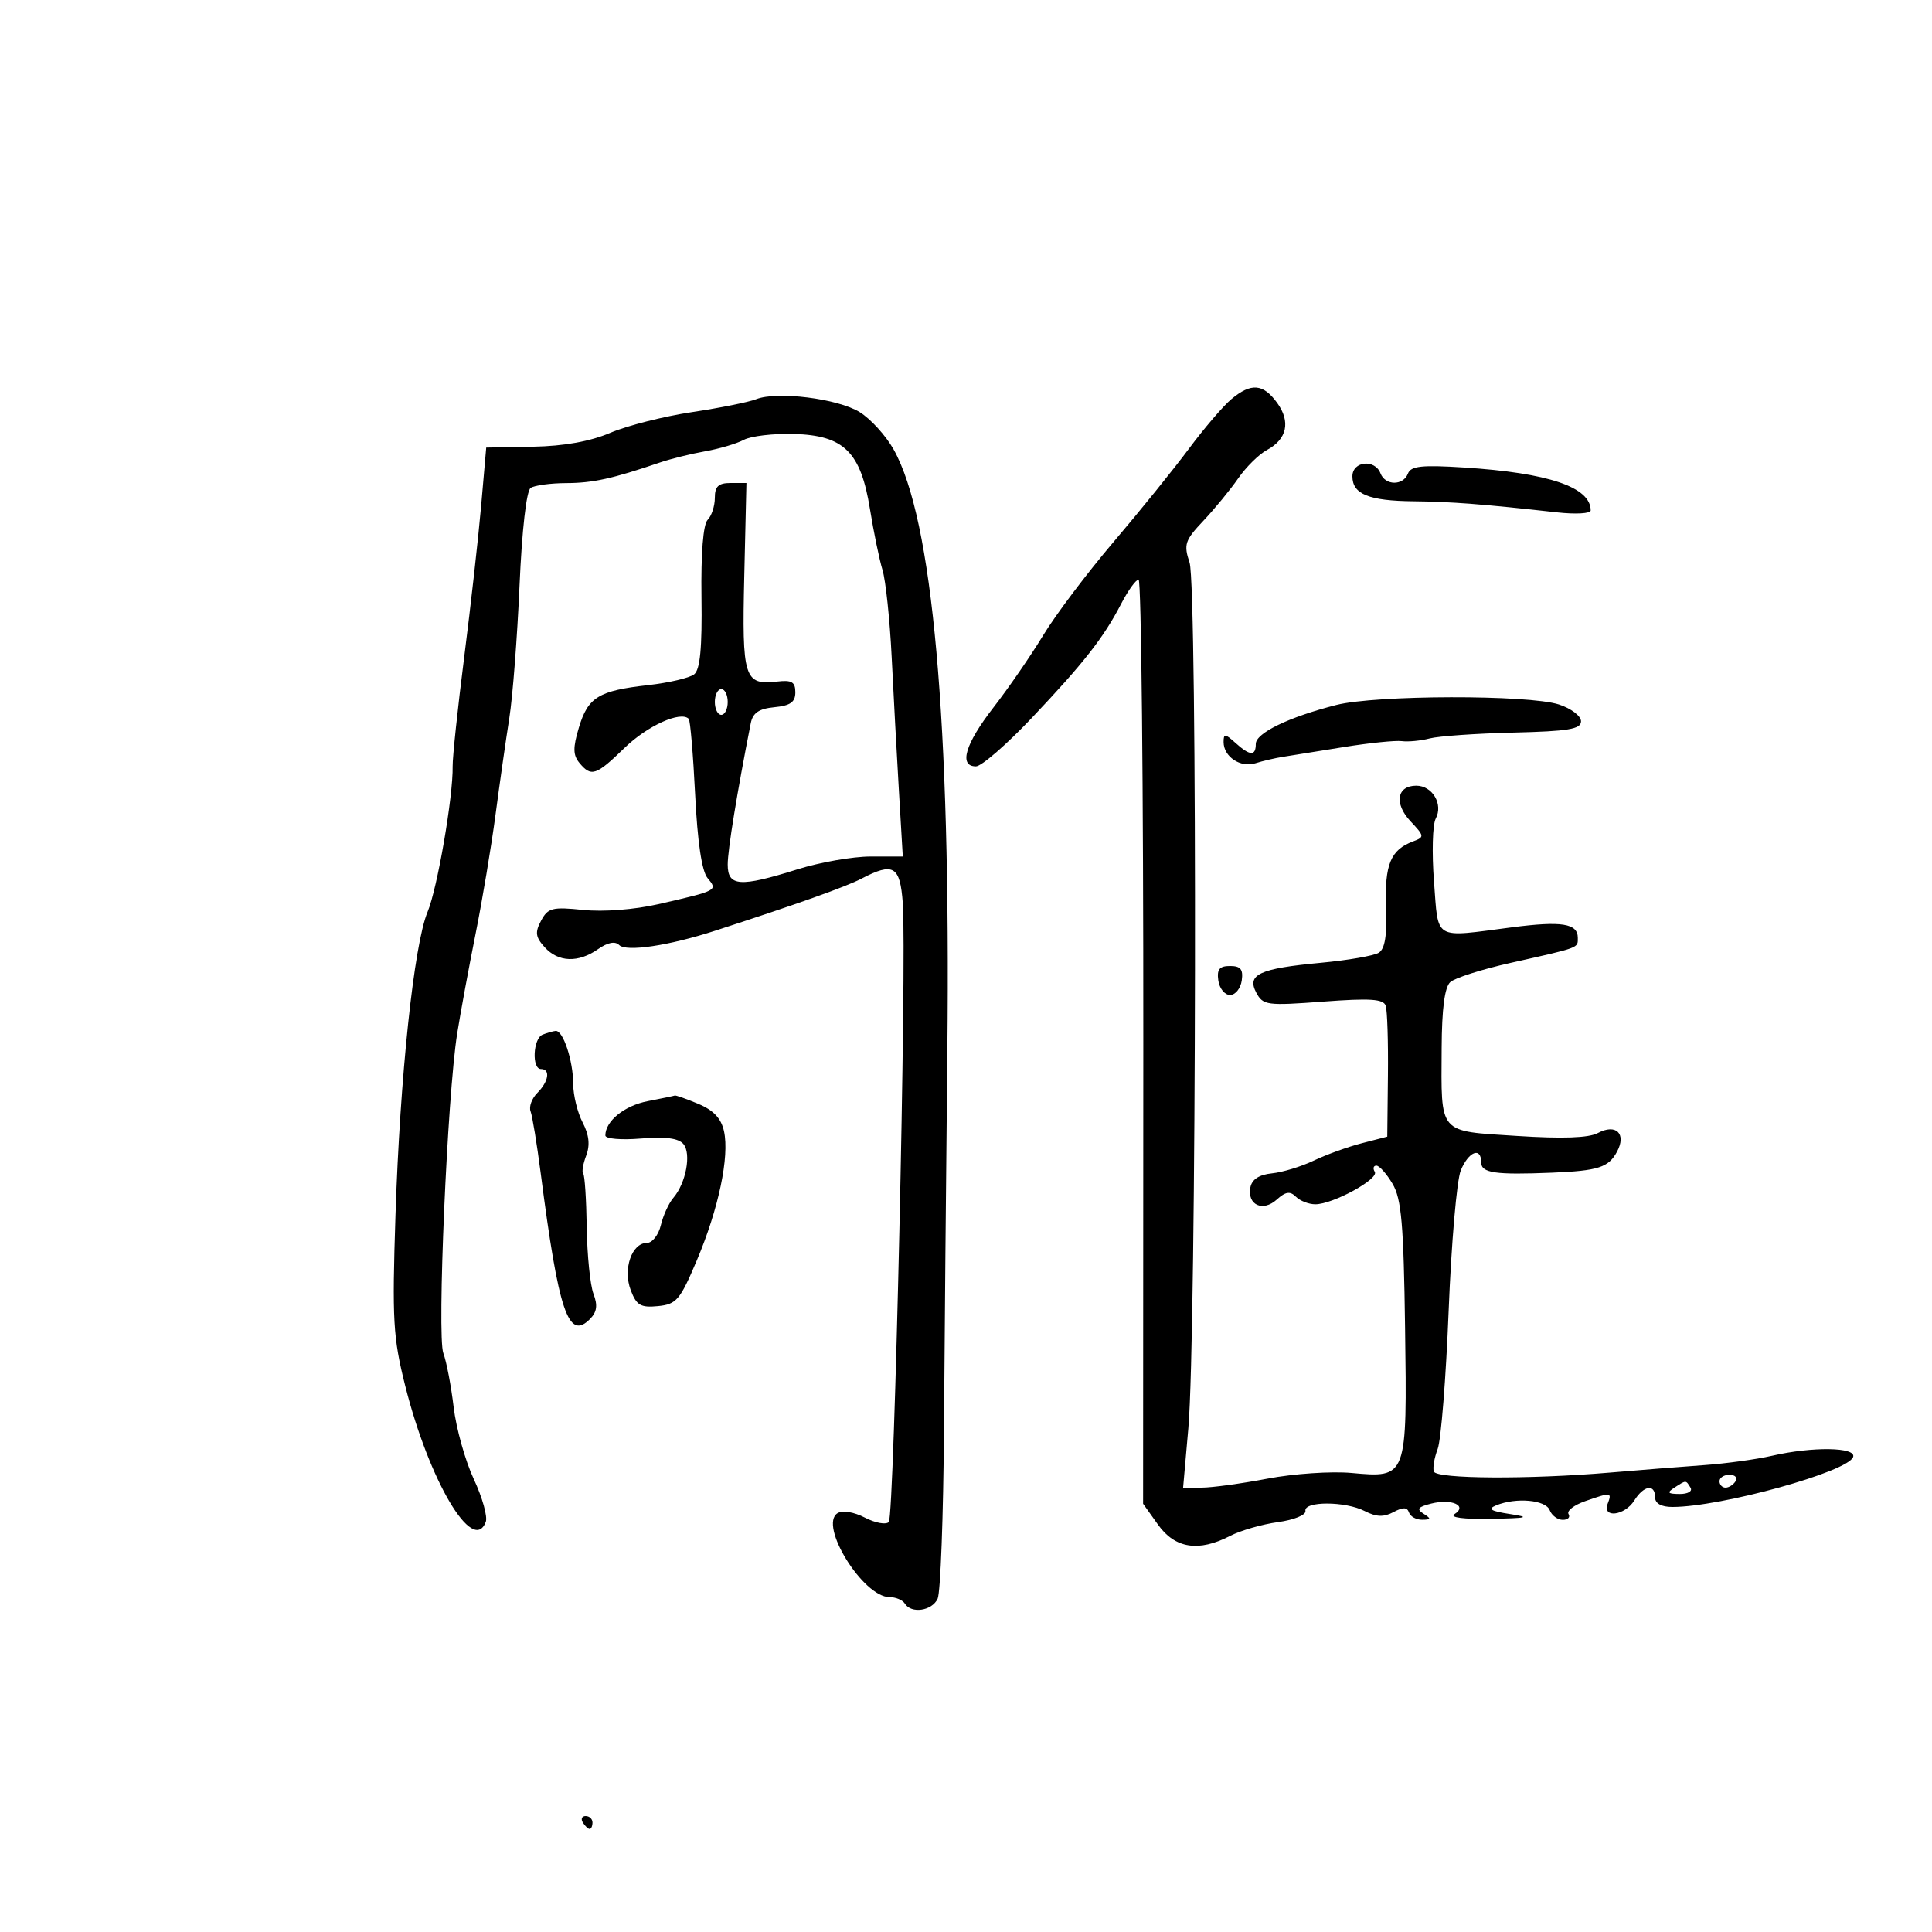 <svg xmlns="http://www.w3.org/2000/svg" width="300" height="300" viewBox="0 0 300 300" version="1.1">
	<path d="M 191.213 61.974 C 189.955 63.022, 186.981 66.495, 184.604 69.690 C 182.228 72.886, 176.957 79.405, 172.891 84.178 C 168.826 88.951, 163.925 95.453, 162 98.627 C 160.075 101.801, 156.588 106.862, 154.250 109.874 C 149.872 115.515, 148.839 119, 151.545 119 C 152.395 119, 156.274 115.639, 160.165 111.531 C 168.283 102.962, 171.359 99.036, 174.098 93.750 C 175.166 91.688, 176.383 90, 176.802 90 C 177.221 90, 177.549 122.287, 177.532 161.750 L 177.500 233.500 179.818 236.750 C 182.460 240.454, 186.126 241.020, 191.032 238.483 C 192.646 237.649, 195.979 236.691, 198.439 236.353 C 200.921 236.013, 202.821 235.241, 202.707 234.620 C 202.422 233.078, 208.925 233.092, 211.920 234.639 C 213.707 235.562, 214.871 235.604, 216.372 234.801 C 217.860 234.004, 218.506 234.019, 218.786 234.857 C 218.995 235.485, 219.917 235.993, 220.833 235.985 C 222.230 235.972, 222.266 235.821, 221.052 235.053 C 219.914 234.333, 220.168 233.996, 222.245 233.475 C 225.431 232.675, 227.920 233.802, 225.857 235.110 C 225.034 235.631, 227.257 235.920, 231.500 235.843 C 237.188 235.740, 237.750 235.602, 234.500 235.105 C 231.456 234.640, 230.938 234.315, 232.332 233.747 C 235.431 232.483, 240.024 232.900, 240.638 234.500 C 240.955 235.325, 241.867 236, 242.666 236 C 243.465 236, 243.867 235.594, 243.560 235.097 C 243.253 234.601, 244.419 233.701, 246.150 233.097 C 250.185 231.691, 250.326 231.707, 249.638 233.500 C 248.759 235.791, 252.292 235.363, 253.768 233 C 255.240 230.643, 257 230.370, 257 232.500 C 257 233.462, 257.966 234, 259.690 234 C 267.229 234, 286.988 228.536, 287.754 226.239 C 288.266 224.701, 281.440 224.602, 275.137 226.055 C 272.738 226.608, 268.013 227.258, 264.637 227.500 C 261.262 227.741, 254.675 228.263, 250 228.660 C 237.347 229.734, 223.063 229.650, 222.648 228.500 C 222.450 227.950, 222.716 226.375, 223.240 225 C 223.765 223.625, 224.533 213.950, 224.947 203.500 C 225.362 193.050, 226.207 183.262, 226.826 181.750 C 228.031 178.804, 230 178.028, 230 180.500 C 230 182.141, 232.162 182.454, 241 182.092 C 248.186 181.797, 249.779 181.281, 251.094 178.825 C 252.585 176.039, 250.926 174.434, 248.113 175.939 C 246.693 176.699, 242.614 176.844, 235.527 176.386 C 223.219 175.590, 223.795 176.263, 223.859 162.757 C 223.888 156.620, 224.324 153.289, 225.201 152.497 C 225.915 151.852, 230.100 150.518, 234.500 149.531 C 245.402 147.087, 245 147.237, 245 145.638 C 245 143.384, 242.519 142.987, 234.742 143.998 C 222.440 145.595, 223.385 146.152, 222.671 136.891 C 222.327 132.432, 222.447 128.033, 222.938 127.116 C 224.133 124.884, 222.431 122, 219.919 122 C 216.900 122, 216.448 124.784, 219.023 127.525 C 221.202 129.844, 221.218 129.978, 219.400 130.662 C 215.931 131.966, 214.990 134.254, 215.229 140.799 C 215.391 145.254, 215.058 147.346, 214.089 147.945 C 213.336 148.410, 209.295 149.110, 205.110 149.500 C 195.558 150.389, 193.563 151.315, 195.082 154.154 C 196.124 156.101, 196.740 156.182, 205.456 155.529 C 212.760 154.981, 214.818 155.116, 215.172 156.167 C 215.419 156.900, 215.575 161.775, 215.517 167 L 215.414 176.500 211.457 177.521 C 209.281 178.082, 205.925 179.297, 204 180.219 C 202.075 181.142, 199.154 182.032, 197.509 182.198 C 195.519 182.399, 194.398 183.130, 194.160 184.380 C 193.644 187.097, 196.090 188.228, 198.251 186.273 C 199.628 185.027, 200.322 184.922, 201.224 185.824 C 201.871 186.471, 203.228 187, 204.240 187 C 206.968 187, 214.164 183.075, 213.476 181.962 C 213.149 181.433, 213.262 181, 213.725 181 C 214.189 181, 215.321 182.273, 216.240 183.829 C 217.619 186.164, 217.958 190.074, 218.180 206.206 C 218.501 229.559, 218.521 229.506, 209.855 228.721 C 206.718 228.436, 200.855 228.832, 196.826 229.601 C 192.797 230.369, 188.198 230.998, 186.607 230.999 L 183.713 231 184.528 221.750 C 185.786 207.485, 185.949 91.097, 184.717 87.366 C 183.781 84.530, 183.985 83.911, 186.859 80.866 C 188.606 79.015, 191.037 76.055, 192.260 74.289 C 193.484 72.523, 195.493 70.539, 196.726 69.879 C 199.854 68.205, 200.444 65.480, 198.311 62.551 C 196.141 59.569, 194.278 59.418, 191.213 61.974 M 117.416 61.991 C 116.270 62.443, 111.770 63.347, 107.416 64 C 103.062 64.654, 97.372 66.097, 94.771 67.208 C 91.643 68.544, 87.580 69.274, 82.771 69.364 L 75.500 69.500 74.716 78.500 C 74.284 83.450, 73.101 94.025, 72.086 102 C 71.071 109.975, 70.262 117.625, 70.287 119 C 70.374 123.681, 67.913 137.964, 66.394 141.600 C 64.282 146.653, 62.112 167.153, 61.412 188.661 C 60.880 204.987, 61.032 207.665, 62.915 215.161 C 66.627 229.937, 73.453 241.475, 75.431 236.319 C 75.739 235.515, 74.903 232.528, 73.573 229.679 C 72.243 226.831, 70.834 221.800, 70.443 218.500 C 70.052 215.200, 69.331 211.428, 68.841 210.118 C 67.843 207.453, 69.460 170.127, 70.990 160.500 C 71.515 157.200, 72.801 150.225, 73.850 145 C 74.898 139.775, 76.291 131.450, 76.946 126.500 C 77.601 121.550, 78.564 114.800, 79.086 111.500 C 79.608 108.200, 80.320 98.975, 80.669 91 C 81.050 82.270, 81.739 76.208, 82.401 75.765 C 83.005 75.361, 85.493 75.024, 87.929 75.015 C 92.065 75.001, 95.089 74.336, 102.500 71.809 C 104.150 71.246, 107.300 70.467, 109.500 70.077 C 111.700 69.687, 114.400 68.888, 115.500 68.300 C 116.600 67.712, 120.087 67.301, 123.248 67.386 C 131.047 67.598, 133.654 70.165, 135.086 79.045 C 135.659 82.595, 136.535 86.850, 137.034 88.500 C 137.533 90.150, 138.174 96.225, 138.458 102 C 138.742 107.775, 139.247 117.112, 139.580 122.750 L 140.186 133 135.182 133 C 132.430 133, 127.326 133.894, 123.839 134.987 C 114.889 137.793, 113 137.664, 112.999 134.250 C 112.999 131.967, 114.431 123.180, 116.575 112.313 C 116.895 110.690, 117.844 110.045, 120.253 109.813 C 122.729 109.574, 123.500 109.025, 123.500 107.500 C 123.500 105.898, 122.943 105.565, 120.697 105.829 C 115.553 106.431, 115.201 105.309, 115.569 89.474 L 115.905 75 113.452 75 C 111.560 75, 111 75.525, 111 77.300 C 111 78.565, 110.500 80.100, 109.888 80.712 C 109.188 81.412, 108.832 85.874, 108.926 92.758 C 109.034 100.633, 108.715 103.977, 107.788 104.710 C 107.079 105.270, 103.865 106.023, 100.645 106.385 C 92.944 107.249, 91.303 108.256, 89.886 112.985 C 88.951 116.107, 88.969 117.258, 89.974 118.468 C 91.811 120.682, 92.550 120.435, 96.999 116.116 C 100.527 112.693, 105.676 110.362, 106.942 111.614 C 107.185 111.854, 107.635 117.147, 107.942 123.375 C 108.305 130.734, 108.977 135.273, 109.863 136.338 C 111.477 138.279, 111.473 138.281, 102.201 140.404 C 98.509 141.249, 93.690 141.617, 90.555 141.294 C 85.765 140.799, 85.085 140.972, 84.025 142.954 C 83.051 144.774, 83.149 145.507, 84.575 147.083 C 86.694 149.425, 89.788 149.537, 92.862 147.384 C 94.361 146.334, 95.510 146.110, 96.144 146.744 C 97.237 147.837, 103.832 146.857, 111 144.536 C 123.716 140.417, 131.334 137.707, 133.782 136.430 C 138.738 133.845, 139.768 134.459, 140.186 140.250 C 140.814 148.963, 138.861 235.436, 138.015 236.335 C 137.583 236.794, 135.914 236.490, 134.306 235.658 C 132.596 234.774, 130.831 234.486, 130.056 234.966 C 127.080 236.805, 134.013 248, 138.128 248 C 139.093 248, 140.160 248.450, 140.500 249 C 141.501 250.619, 144.719 250.145, 145.596 248.250 C 146.042 247.287, 146.483 235.475, 146.578 222 C 146.672 208.525, 146.910 181.975, 147.106 163 C 147.635 111.825, 144.839 80.603, 138.757 69.782 C 137.558 67.647, 135.188 65.044, 133.492 63.995 C 130.078 61.885, 120.662 60.712, 117.416 61.991 M 210 73.965 C 210 76.728, 212.563 77.773, 219.500 77.838 C 225.272 77.892, 230.494 78.296, 241.750 79.556 C 244.637 79.879, 247 79.748, 247 79.263 C 247 75.644, 240.480 73.432, 227.342 72.596 C 220.767 72.178, 219.076 72.360, 218.624 73.538 C 217.892 75.446, 215.099 75.421, 214.362 73.500 C 213.494 71.238, 210 71.610, 210 73.965 M 111 109 C 111 110.100, 111.450 111, 112 111 C 112.550 111, 113 110.100, 113 109 C 113 107.900, 112.550 107, 112 107 C 111.450 107, 111 107.900, 111 109 M 207.500 109.467 C 200.139 111.339, 195 113.825, 195 115.513 C 195 117.441, 194.092 117.393, 191.829 115.345 C 190.239 113.906, 190 113.890, 190 115.223 C 190 117.504, 192.624 119.254, 194.943 118.518 C 196.065 118.162, 197.999 117.710, 199.241 117.515 C 200.484 117.319, 204.726 116.638, 208.669 116.003 C 212.611 115.367, 216.661 114.953, 217.669 115.082 C 218.676 115.212, 220.625 115.024, 222 114.664 C 223.375 114.304, 229.225 113.895, 235 113.755 C 243.553 113.547, 245.500 113.222, 245.500 112 C 245.500 111.173, 243.959 110.002, 242.066 109.390 C 237.312 107.854, 213.638 107.906, 207.500 109.467 M 189.180 152.250 C 189.356 153.488, 190.175 154.500, 191 154.500 C 191.825 154.500, 192.644 153.488, 192.820 152.250 C 193.065 150.518, 192.646 150, 191 150 C 189.354 150, 188.935 150.518, 189.180 152.250 M 84.250 160.662 C 82.771 161.259, 82.549 166, 84 166 C 85.498 166, 85.206 167.937, 83.442 169.700 C 82.586 170.557, 82.110 171.845, 82.386 172.563 C 82.661 173.281, 83.370 177.610, 83.962 182.184 C 86.745 203.719, 88.248 208.181, 91.591 204.837 C 92.690 203.739, 92.838 202.704, 92.154 200.905 C 91.643 199.562, 91.172 194.907, 91.107 190.559 C 91.042 186.212, 90.795 182.461, 90.558 182.225 C 90.321 181.988, 90.531 180.733, 91.024 179.436 C 91.645 177.803, 91.473 176.218, 90.467 174.288 C 89.667 172.755, 89.010 170.067, 89.006 168.315 C 88.999 164.689, 87.431 159.961, 86.275 160.079 C 85.849 160.122, 84.938 160.385, 84.250 160.662 M 100.582 170.985 C 96.960 171.683, 94 174.080, 94 176.315 C 94 176.834, 96.444 177.045, 99.516 176.790 C 103.339 176.473, 105.368 176.738, 106.127 177.653 C 107.372 179.153, 106.512 183.722, 104.556 186 C 103.848 186.825, 102.975 188.738, 102.615 190.250 C 102.256 191.762, 101.286 193, 100.460 193 C 98.095 193, 96.697 197.074, 97.940 200.342 C 98.835 202.697, 99.488 203.078, 102.166 202.813 C 105.042 202.529, 105.597 201.877, 108.198 195.720 C 111.586 187.702, 113.290 179.612, 112.423 175.657 C 111.986 173.663, 110.796 172.395, 108.432 171.407 C 106.580 170.633, 104.937 170.052, 104.782 170.115 C 104.627 170.178, 102.737 170.570, 100.582 170.985 M 267 230 C 267 230.550, 267.423 231, 267.941 231 C 268.459 231, 269.160 230.550, 269.500 230 C 269.840 229.450, 269.416 229, 268.559 229 C 267.702 229, 267 229.450, 267 230 M 260 231 C 258.793 231.780, 258.951 231.972, 260.809 231.985 C 262.097 231.993, 262.845 231.558, 262.500 231 C 261.757 229.798, 261.861 229.798, 260 231 M 90.500 283 C 90.840 283.550, 91.316 284, 91.559 284 C 91.802 284, 92 283.550, 92 283 C 92 282.450, 91.523 282, 90.941 282 C 90.359 282, 90.160 282.450, 90.500 283" stroke="none" fill="black" fill-rule="evenodd"/>
</svg>